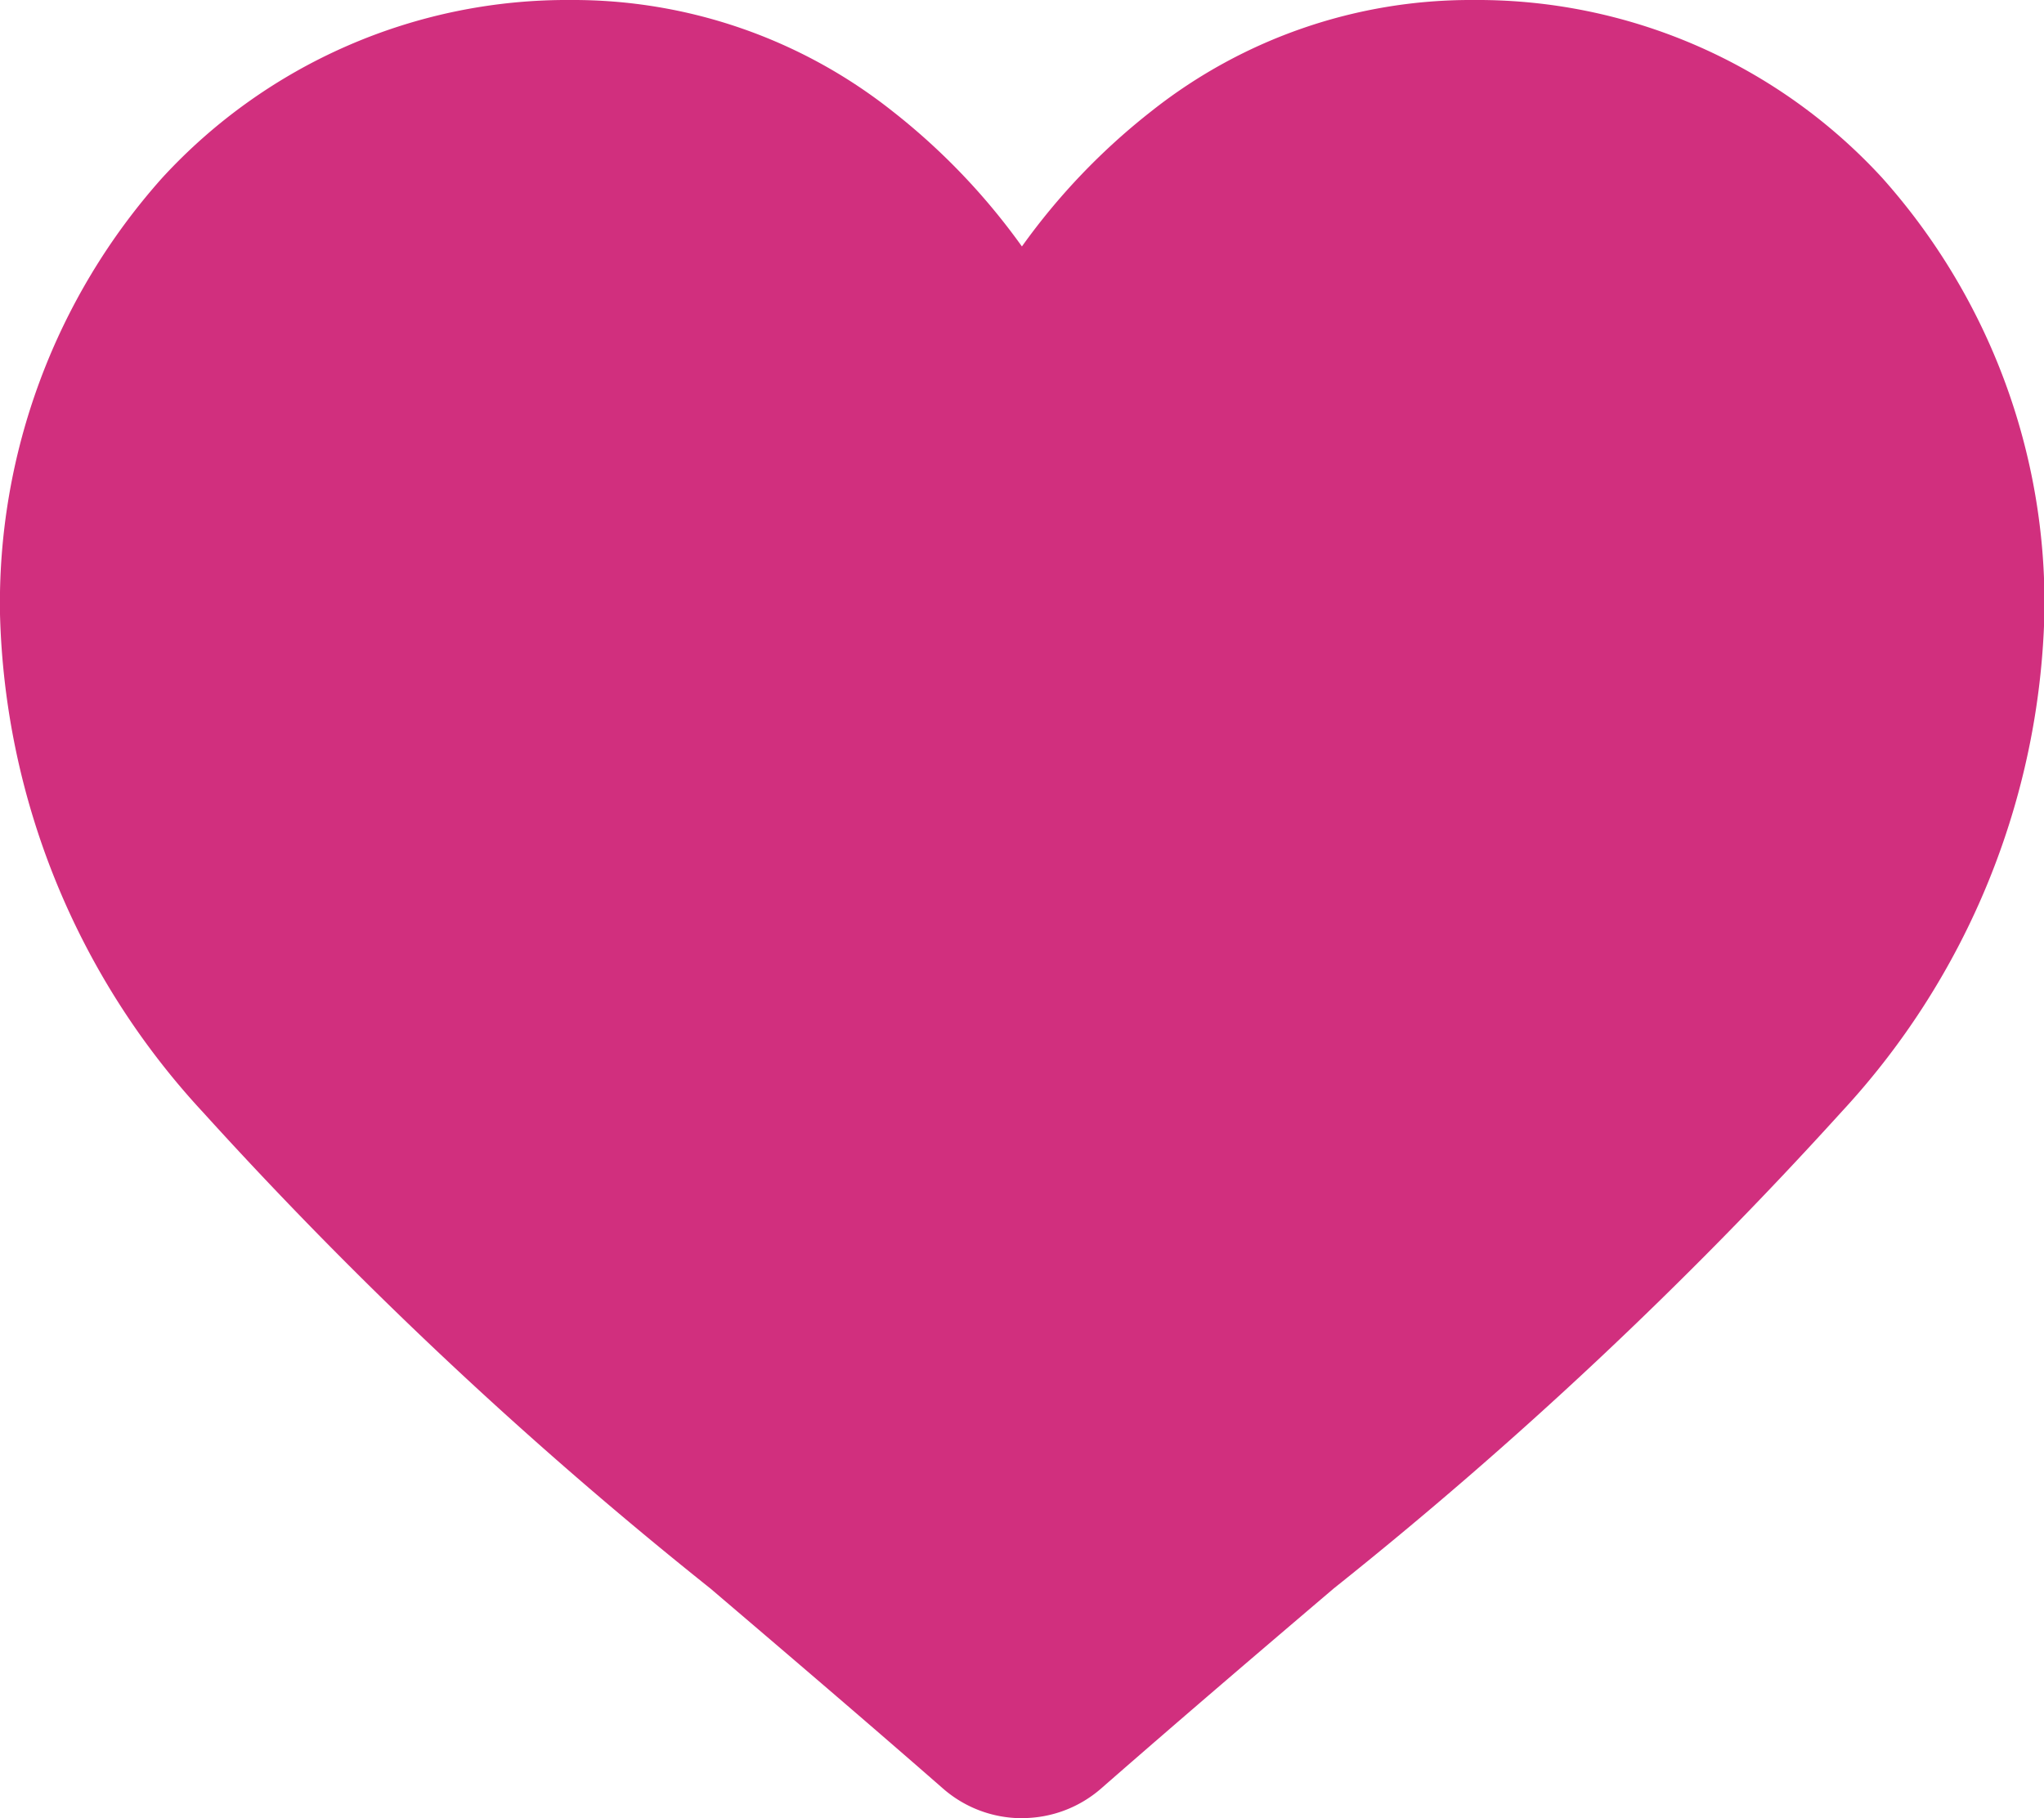 <svg xmlns="http://www.w3.org/2000/svg" width="24.976" height="22.221" viewBox="0 0 24.976 22.221">
    <path id="heart_10_" data-name="heart (10)"
        d="M12.488,22.221a1.465,1.465,0,0,1-.966-.363c-1.009-.882-1.982-1.711-2.84-2.443l0,0a52.818,52.818,0,0,1-6.2-5.82A9.3,9.3,0,0,1,0,7.506,7.806,7.806,0,0,1,1.981,2.175,6.716,6.716,0,0,1,6.977,0,6.282,6.282,0,0,1,10.9,1.355a8.029,8.029,0,0,1,1.587,1.657,8.03,8.03,0,0,1,1.587-1.657A6.282,6.282,0,0,1,18,0a6.717,6.717,0,0,1,5,2.175,7.806,7.806,0,0,1,1.981,5.332A9.3,9.3,0,0,1,22.5,13.591a52.813,52.813,0,0,1-6.2,5.82c-.86.732-1.834,1.563-2.845,2.447a1.466,1.466,0,0,1-.965.362Z"
        transform="translate(0 0)" fill="#d12f7e" />
</svg>
